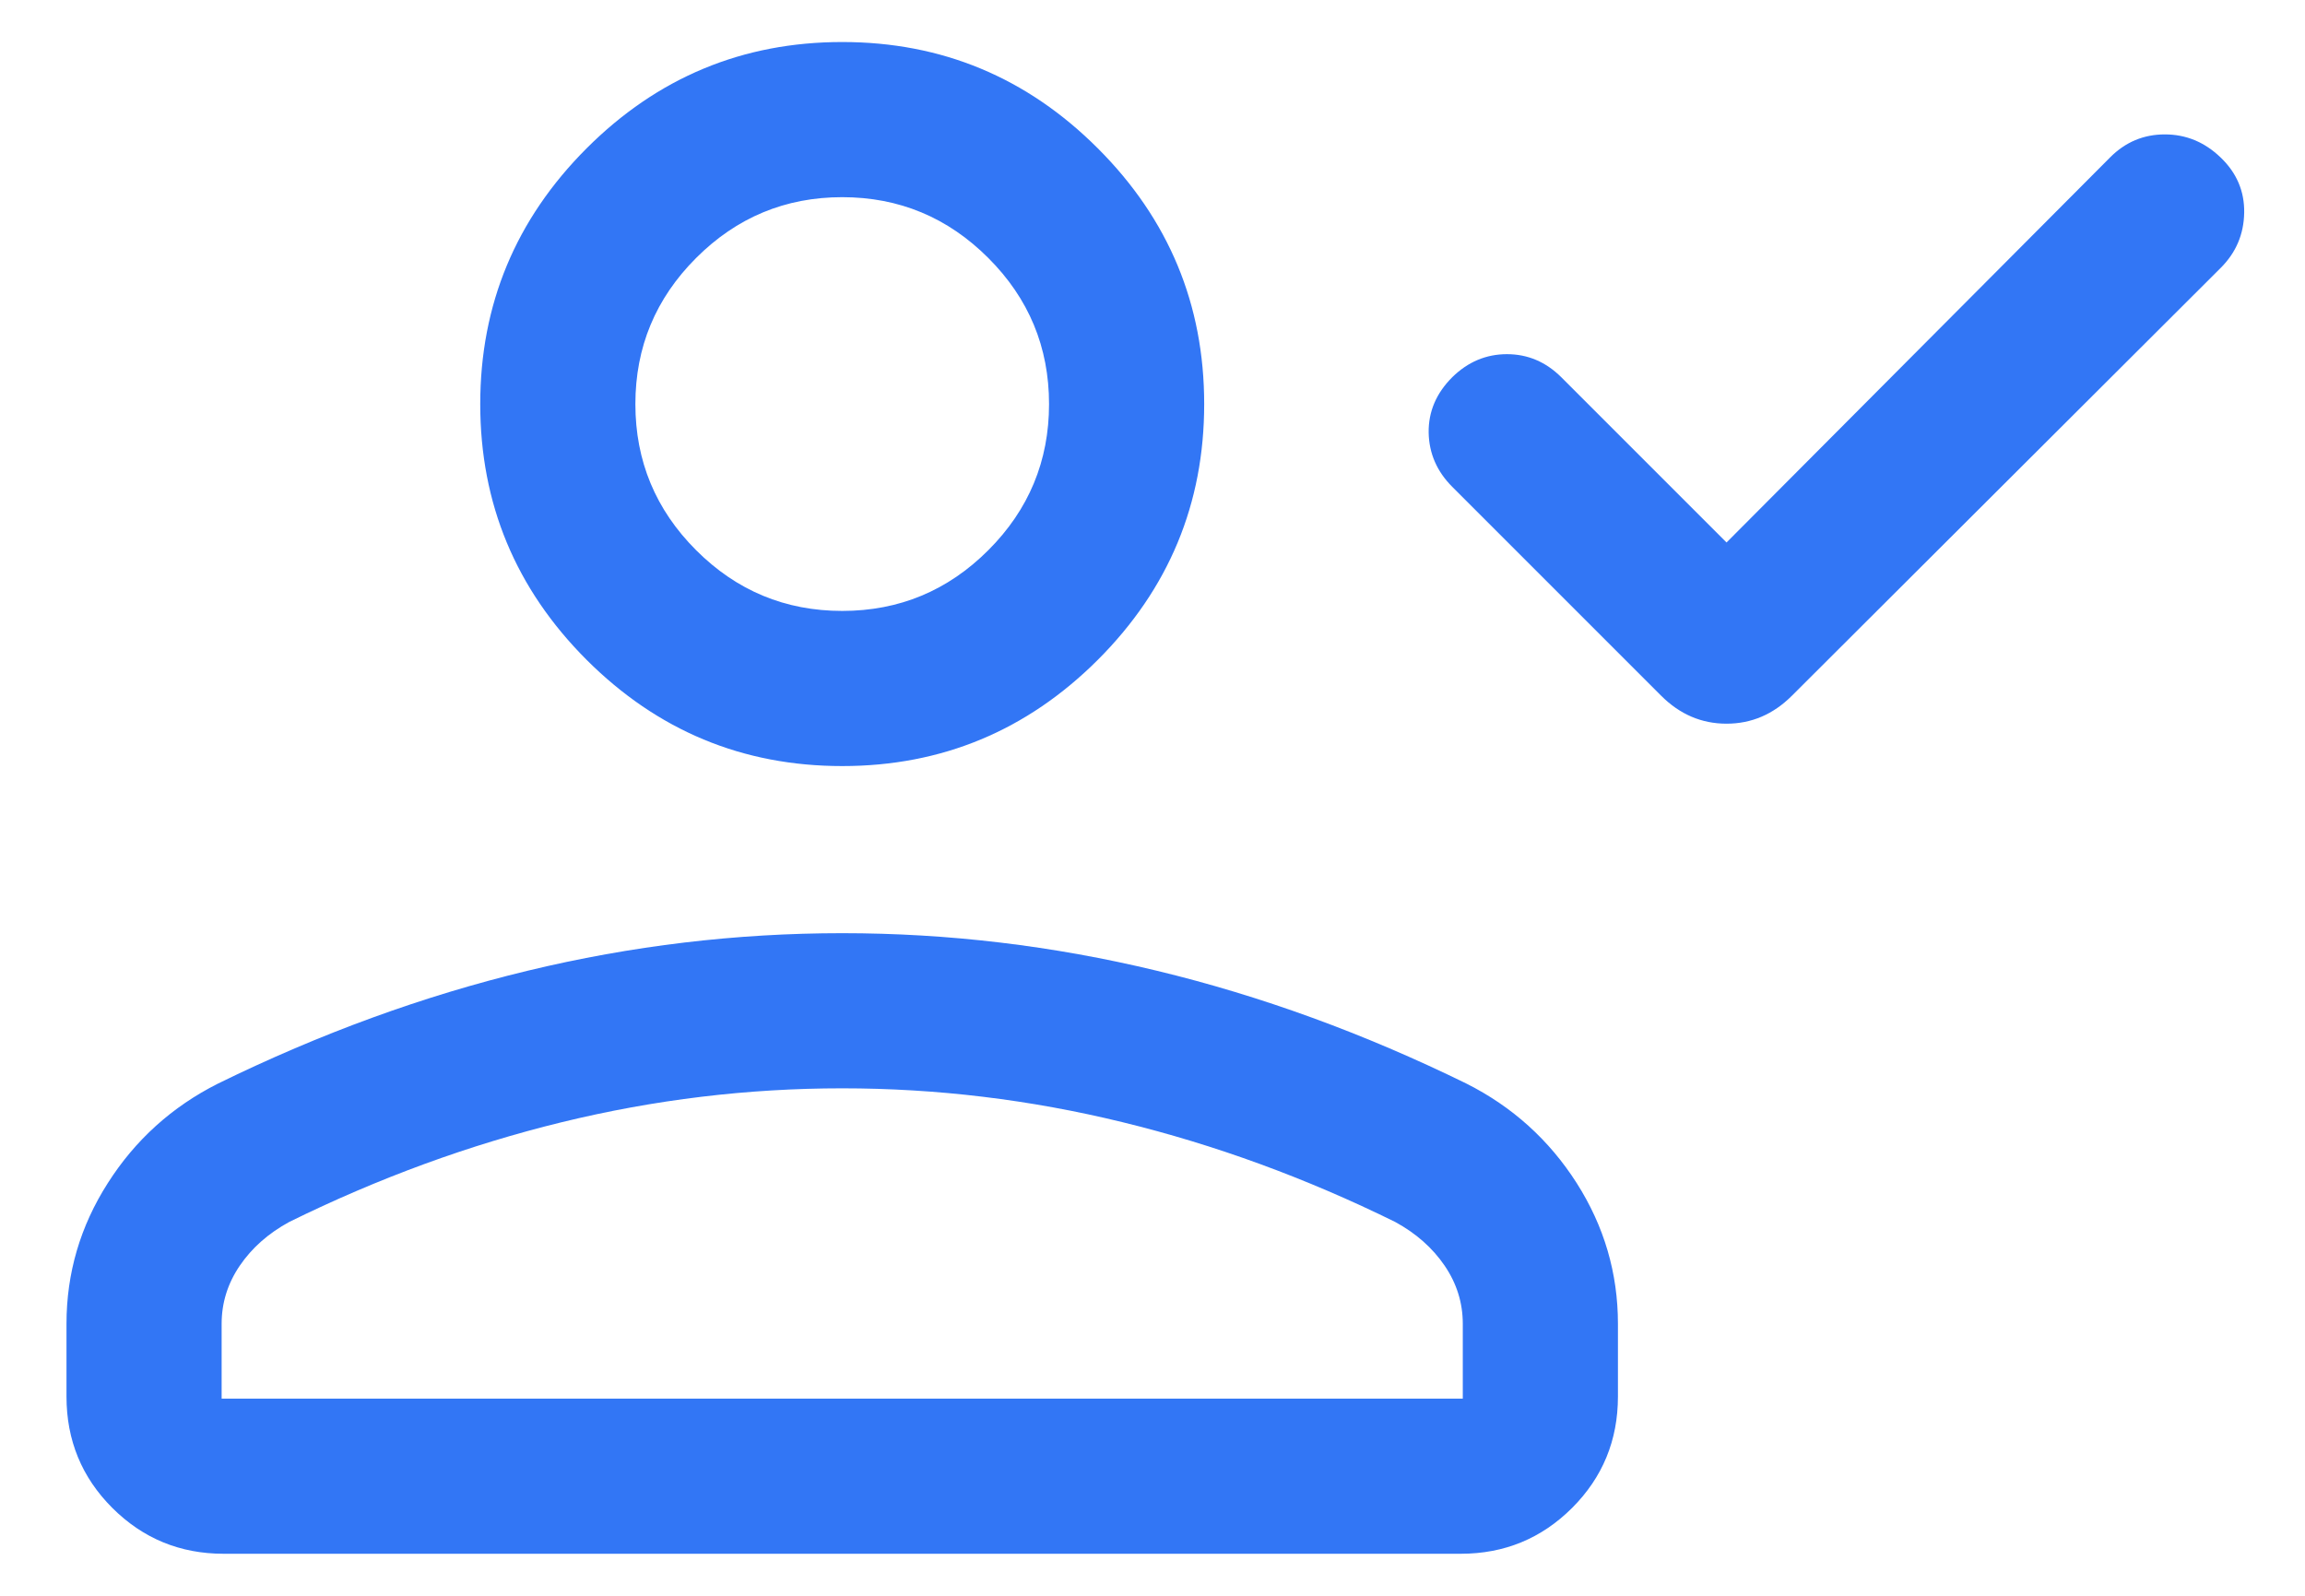 <svg width="26" height="18" viewBox="0 0 26 18" fill="none" xmlns="http://www.w3.org/2000/svg">
<path d="M19.475 6.119L23.801 1.776C23.974 1.602 24.18 1.516 24.419 1.516C24.657 1.516 24.867 1.602 25.048 1.776C25.229 1.949 25.318 2.157 25.314 2.399C25.31 2.642 25.222 2.85 25.048 3.023L20.213 7.847C20.002 8.058 19.756 8.163 19.475 8.163C19.194 8.163 18.948 8.058 18.737 7.847L16.381 5.491C16.208 5.318 16.119 5.113 16.115 4.879C16.112 4.644 16.2 4.436 16.381 4.255C16.557 4.082 16.763 3.995 16.998 3.995C17.233 3.995 17.437 4.082 17.611 4.255L19.475 6.119ZM9.5 8.641C8.377 8.641 7.416 8.241 6.616 7.442C5.817 6.642 5.417 5.681 5.417 4.558C5.417 3.435 5.817 2.474 6.616 1.674C7.416 0.874 8.377 0.474 9.5 0.474C10.623 0.474 11.584 0.874 12.384 1.674C13.184 2.474 13.583 3.435 13.583 4.558C13.583 5.681 13.184 6.642 12.384 7.442C11.584 8.241 10.623 8.641 9.5 8.641ZM0.75 15.753V14.932C0.75 14.361 0.905 13.832 1.216 13.345C1.526 12.858 1.941 12.483 2.46 12.222C3.613 11.657 4.776 11.233 5.95 10.95C7.123 10.667 8.306 10.526 9.5 10.526C10.694 10.526 11.877 10.667 13.05 10.95C14.224 11.233 15.387 11.657 16.54 12.222C17.059 12.483 17.474 12.858 17.785 13.345C18.095 13.832 18.25 14.361 18.25 14.932V15.753C18.25 16.245 18.078 16.664 17.733 17.009C17.388 17.353 16.97 17.526 16.477 17.526H2.522C2.03 17.526 1.612 17.353 1.267 17.009C0.922 16.664 0.75 16.245 0.75 15.753ZM2.5 15.776H16.5V14.932C16.5 14.696 16.432 14.477 16.295 14.276C16.158 14.075 15.972 13.911 15.737 13.783C14.732 13.288 13.707 12.913 12.662 12.658C11.618 12.403 10.564 12.276 9.5 12.276C8.436 12.276 7.382 12.403 6.337 12.658C5.293 12.913 4.268 13.288 3.263 13.783C3.028 13.911 2.842 14.075 2.705 14.276C2.568 14.477 2.5 14.696 2.5 14.932V15.776ZM9.5 6.891C10.142 6.891 10.691 6.663 11.148 6.206C11.605 5.749 11.833 5.199 11.833 4.558C11.833 3.916 11.605 3.367 11.148 2.91C10.691 2.453 10.142 2.224 9.5 2.224C8.858 2.224 8.309 2.453 7.852 2.91C7.395 3.367 7.167 3.916 7.167 4.558C7.167 5.199 7.395 5.749 7.852 6.206C8.309 6.663 8.858 6.891 9.5 6.891Z" fill="#3276F5"/>
</svg>
